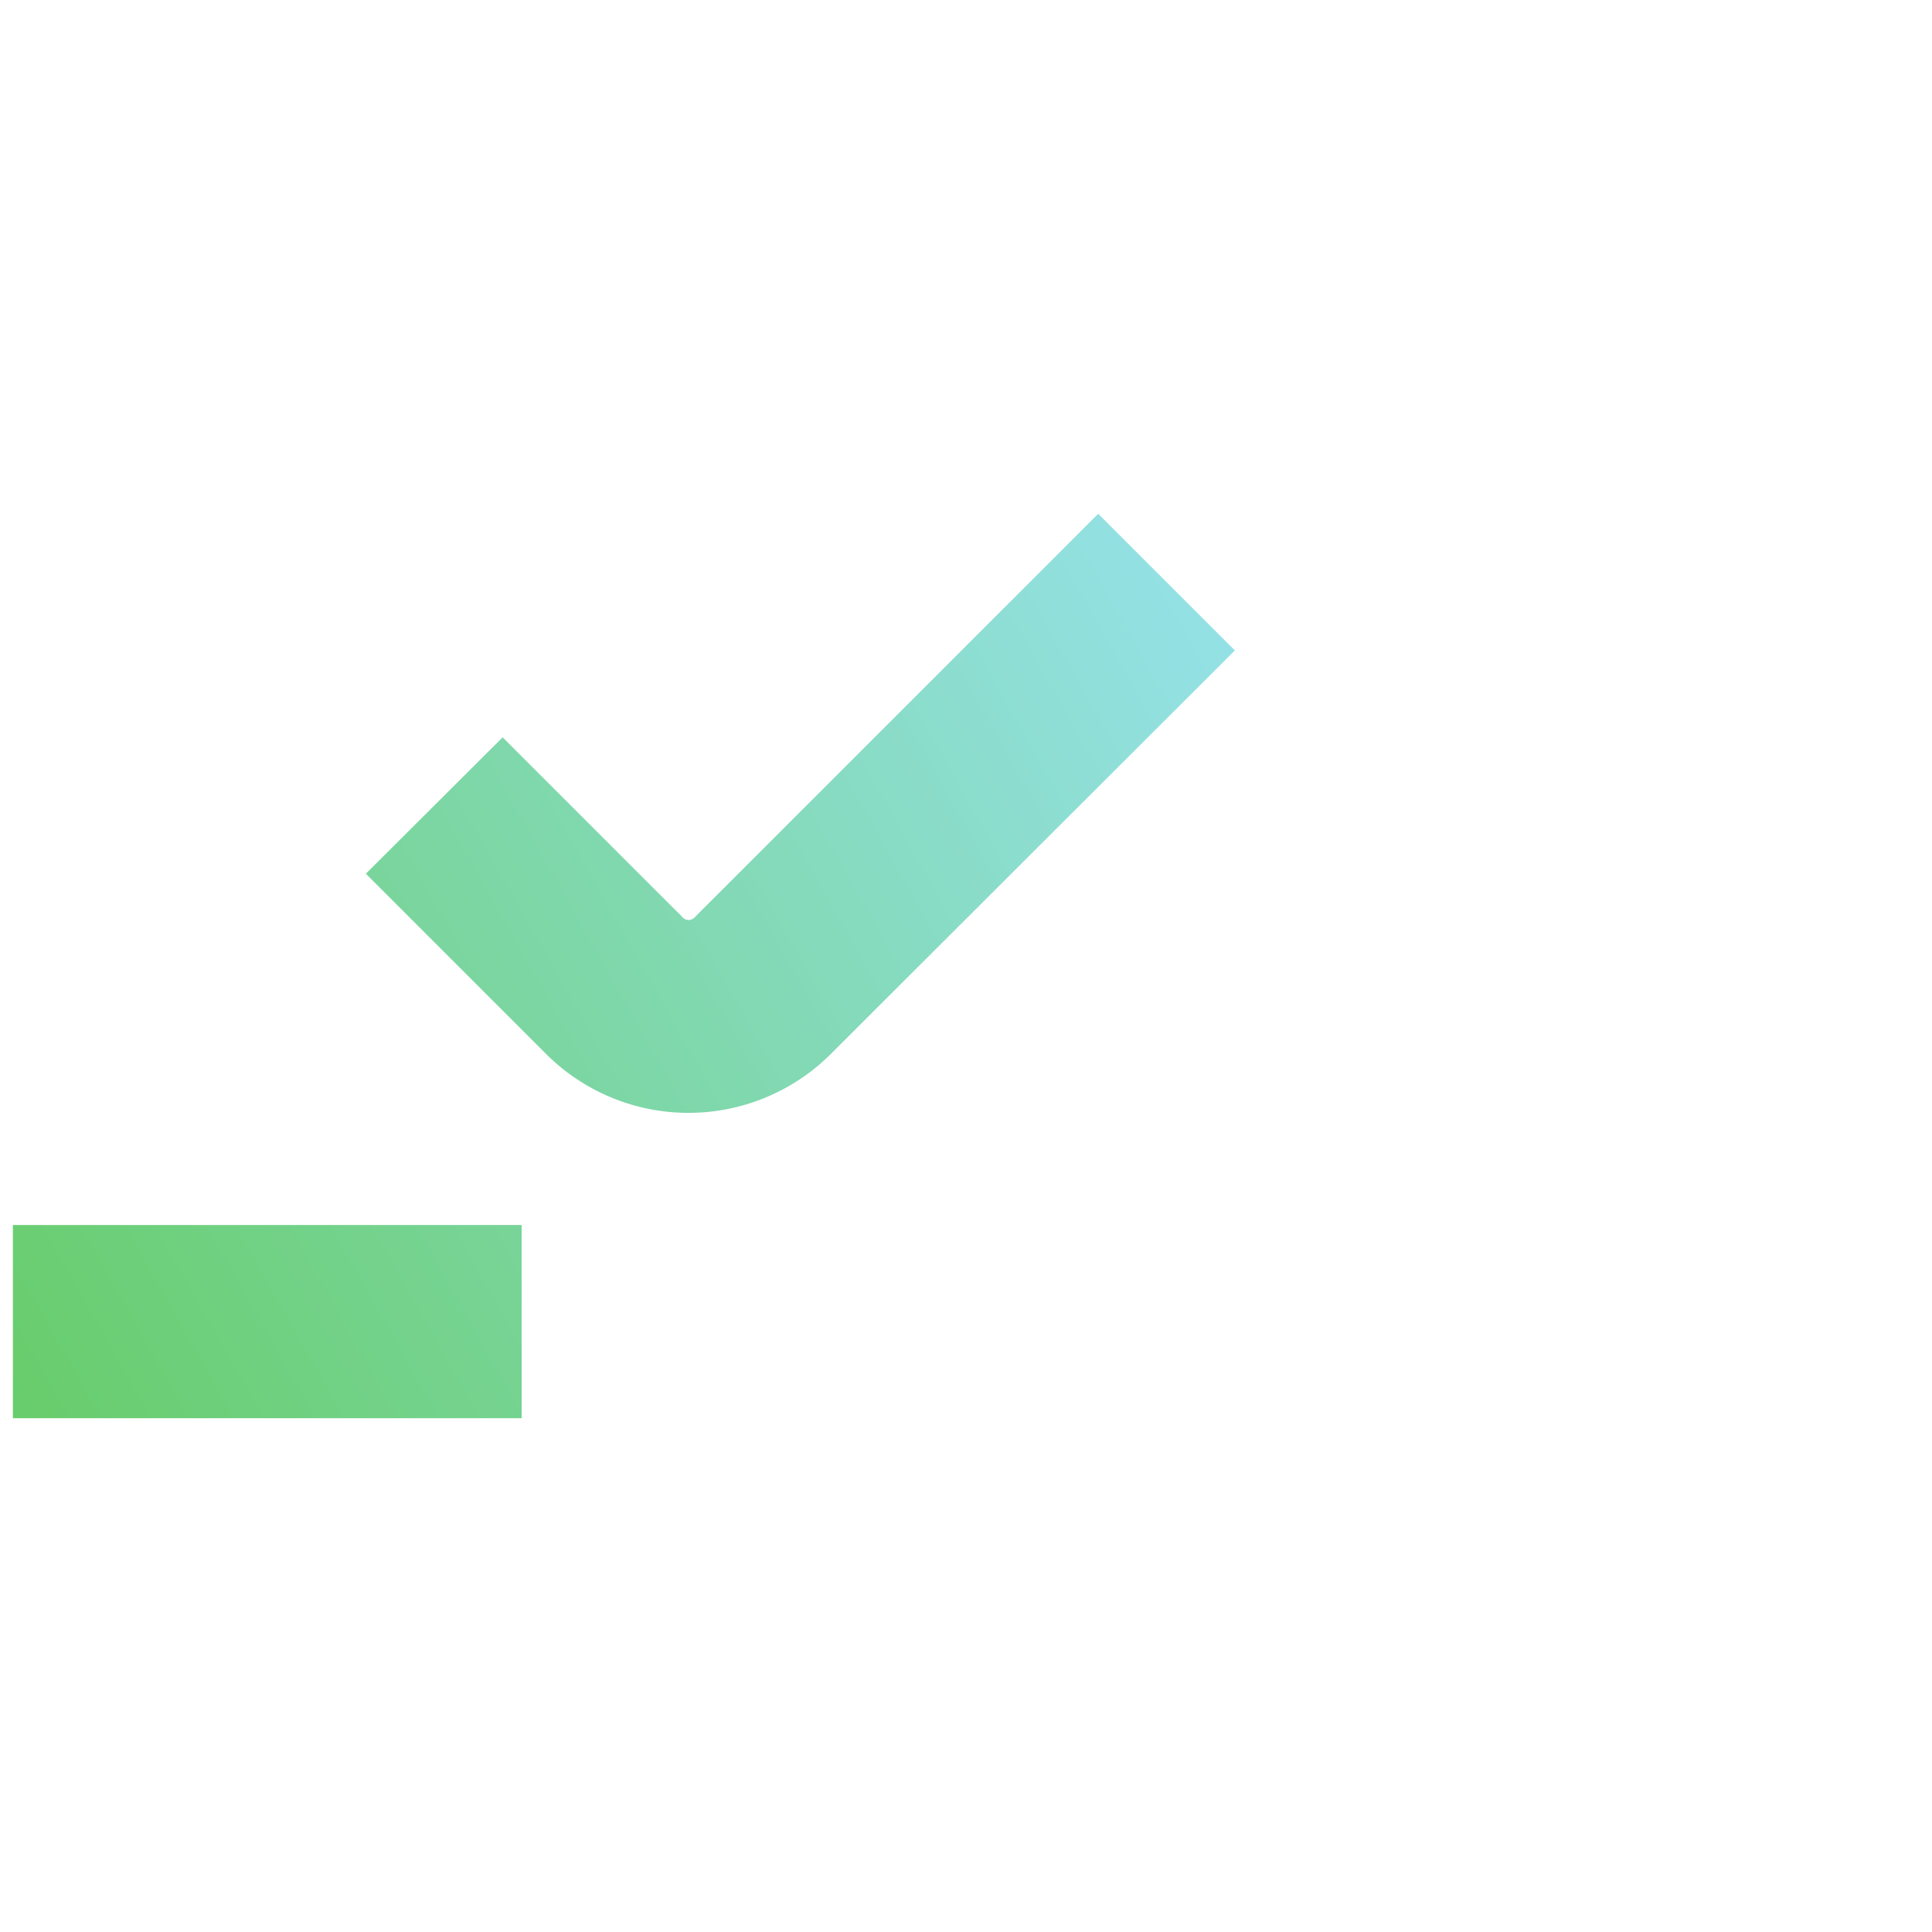 <svg id="Layer_1" data-name="Layer 1" xmlns="http://www.w3.org/2000/svg" xmlns:xlink="http://www.w3.org/1999/xlink" viewBox="0 0 300 300"><defs><style>.cls-1{fill:url(#linear-gradient);}.cls-2{fill:url(#linear-gradient-2);}</style><linearGradient id="linear-gradient" x1="-15.73" y1="207.15" x2="225.76" y2="70.65" gradientUnits="userSpaceOnUse"><stop offset="0" stop-color="#6c6"/><stop offset="1" stop-color="#9de5fe"/></linearGradient><linearGradient id="linear-gradient-2" x1="-2.7" y1="230.2" x2="238.79" y2="93.7" xlink:href="#linear-gradient"/></defs><title>Artboard 10 copy 8</title><path class="cls-1" d="M170.53,79.78l-62.71,62.71a1.25,1.25,0,0,1-1.77,0l-28-28L56.81,135.67l28,28a31.29,31.29,0,0,0,44.19,0L191.75,101Z"/><rect class="cls-2" x="2" y="190.22" width="79" height="30"/></svg>